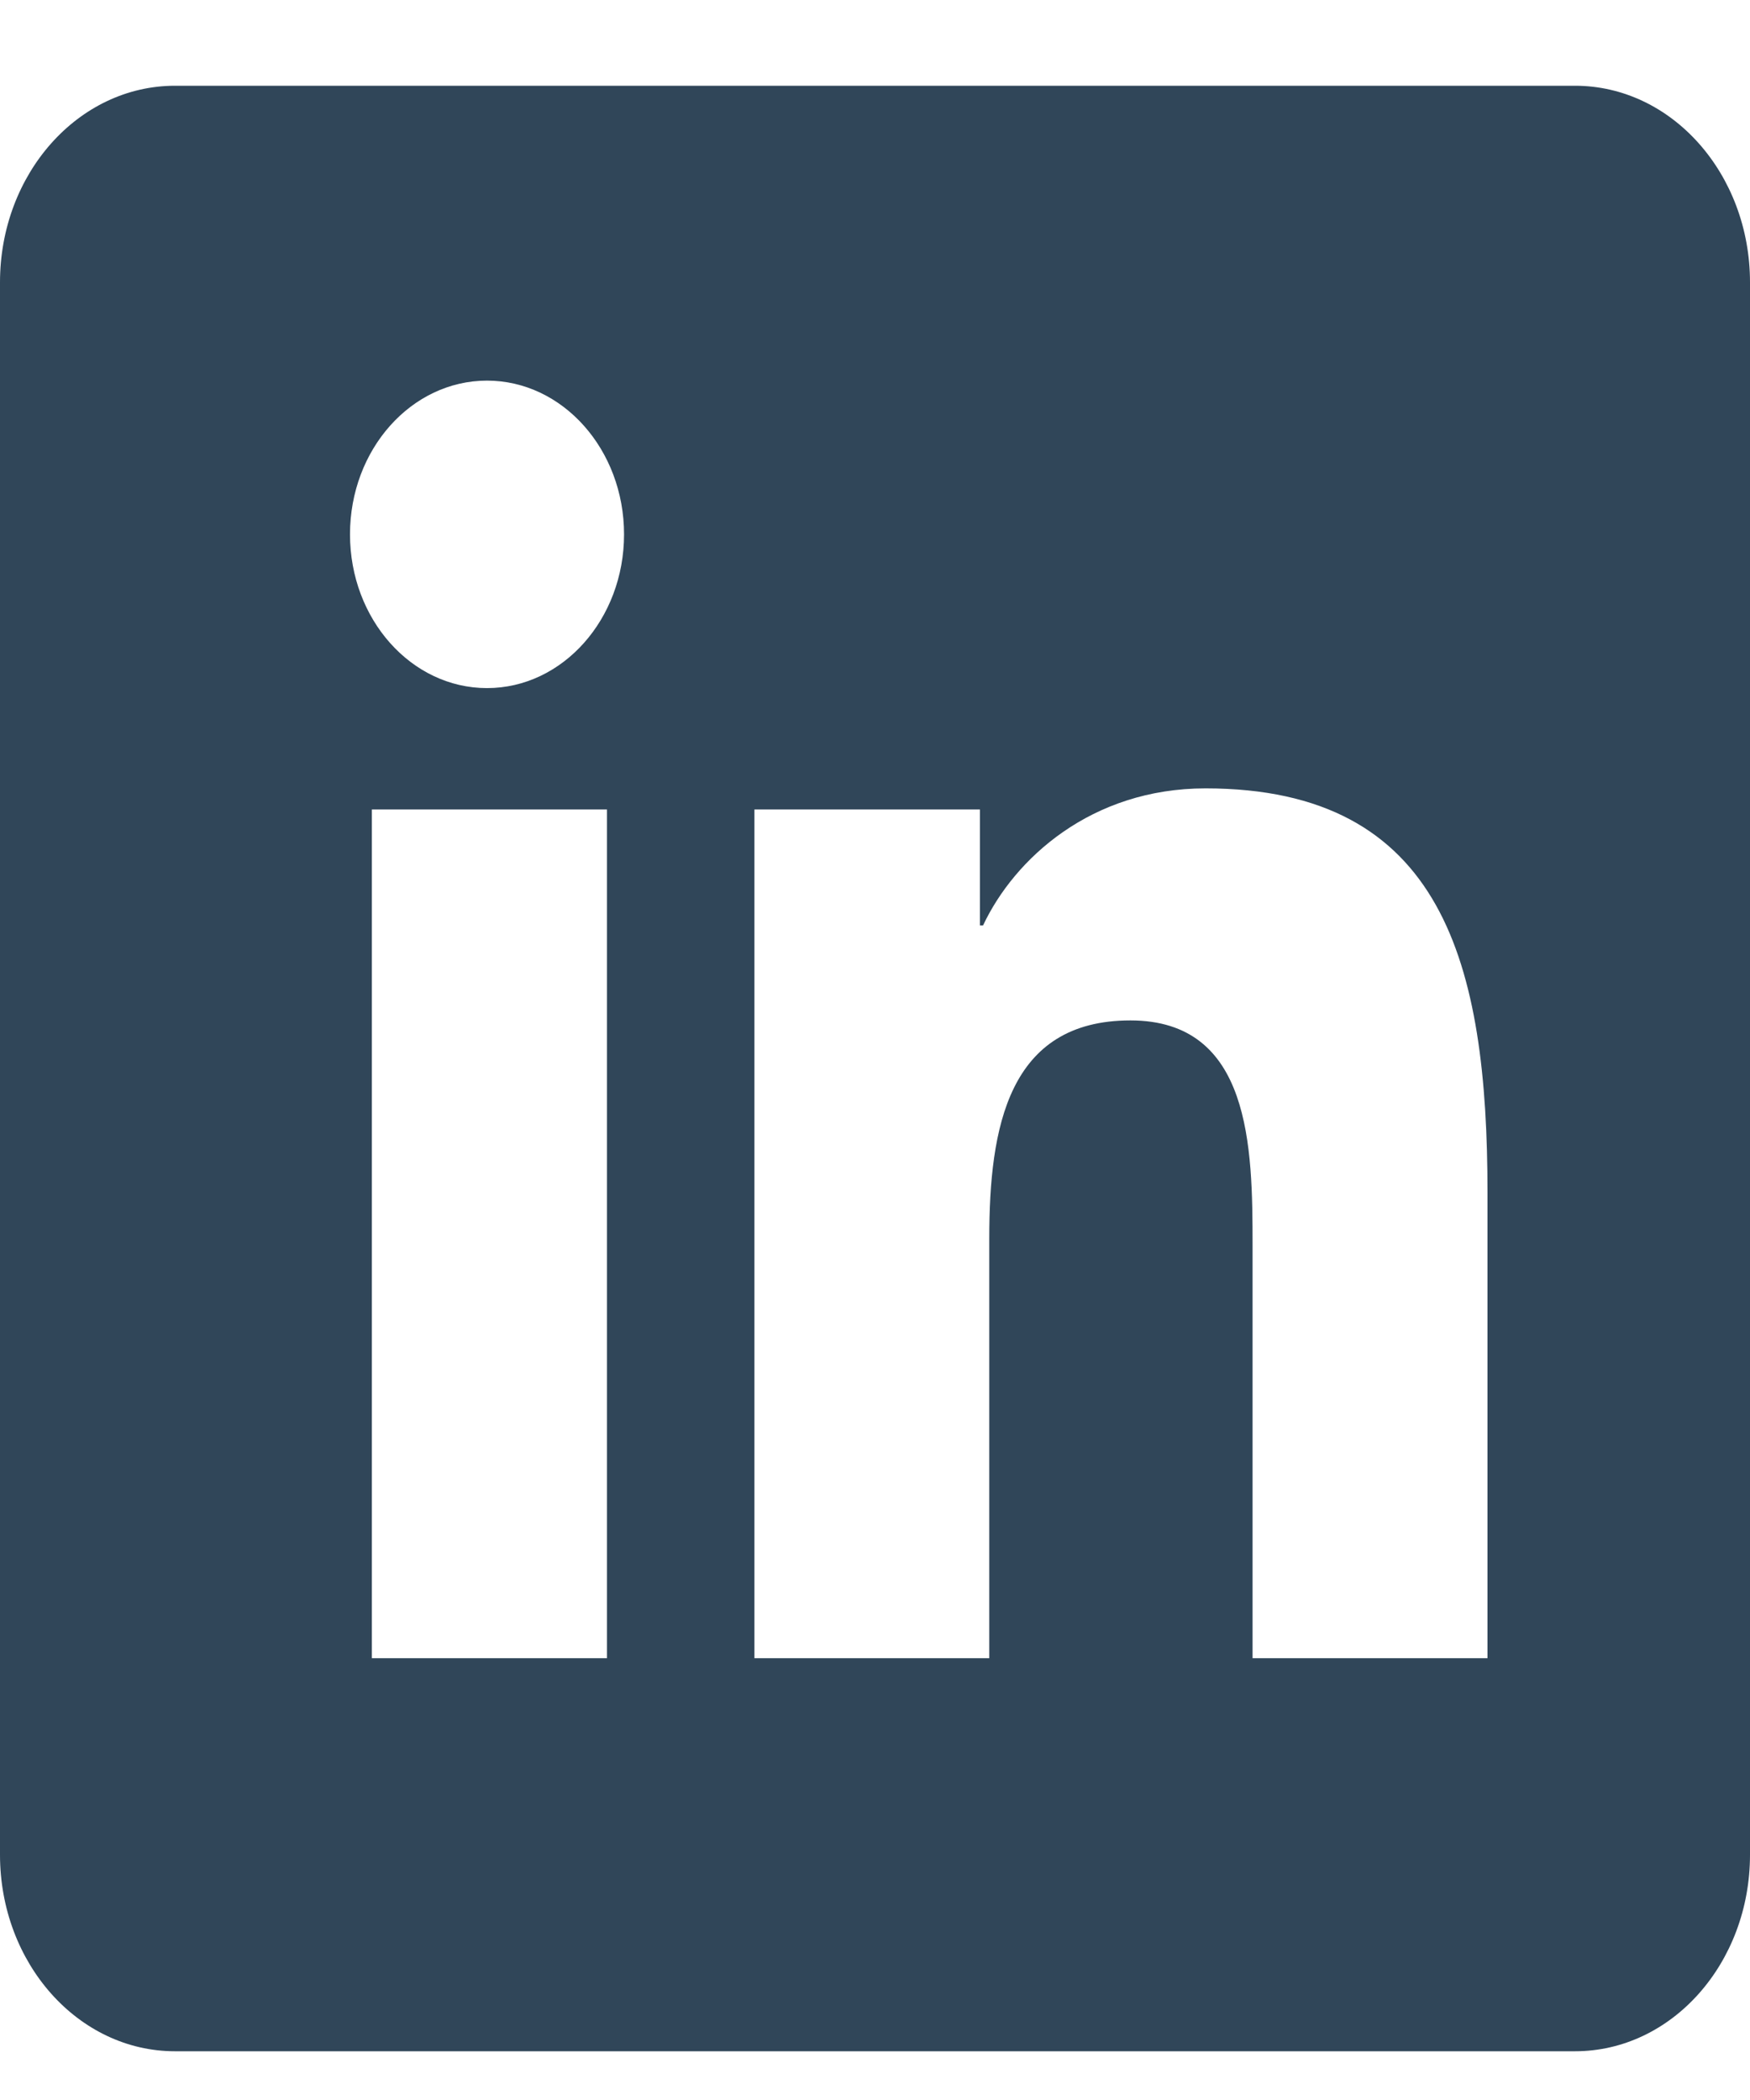 <svg width="20" height="24" viewBox="0 0 20 24" fill="none" xmlns="http://www.w3.org/2000/svg">
<path fill-rule="evenodd" clip-rule="evenodd" d="M18 0.98H2C0.895 0.98 0 1.986 0 3.227V21.197C0 22.438 0.895 23.443 2 23.443H18C19.105 23.443 20 22.438 20 21.197V3.227C20 1.986 19.105 0.98 18 0.98ZM4 6.107C4 7.076 4.7 7.864 5.566 7.864C6.43 7.864 7.132 7.076 7.132 6.107C7.132 5.138 6.43 4.35 5.566 4.35C4.701 4.35 4 5.137 4 6.107ZM4.25 18.951H6.937V9.251H4.25V18.951ZM17 18.951H14.315V14.234C14.315 13.108 14.297 11.662 12.919 11.662C11.521 11.662 11.306 12.887 11.306 14.152V18.951H8.622V9.251H11.199V10.576H11.235C11.594 9.814 12.47 9.01 13.777 9.01C16.497 9.01 17 11.019 17 13.631V18.951Z" fill="#304659"/>
</svg>
